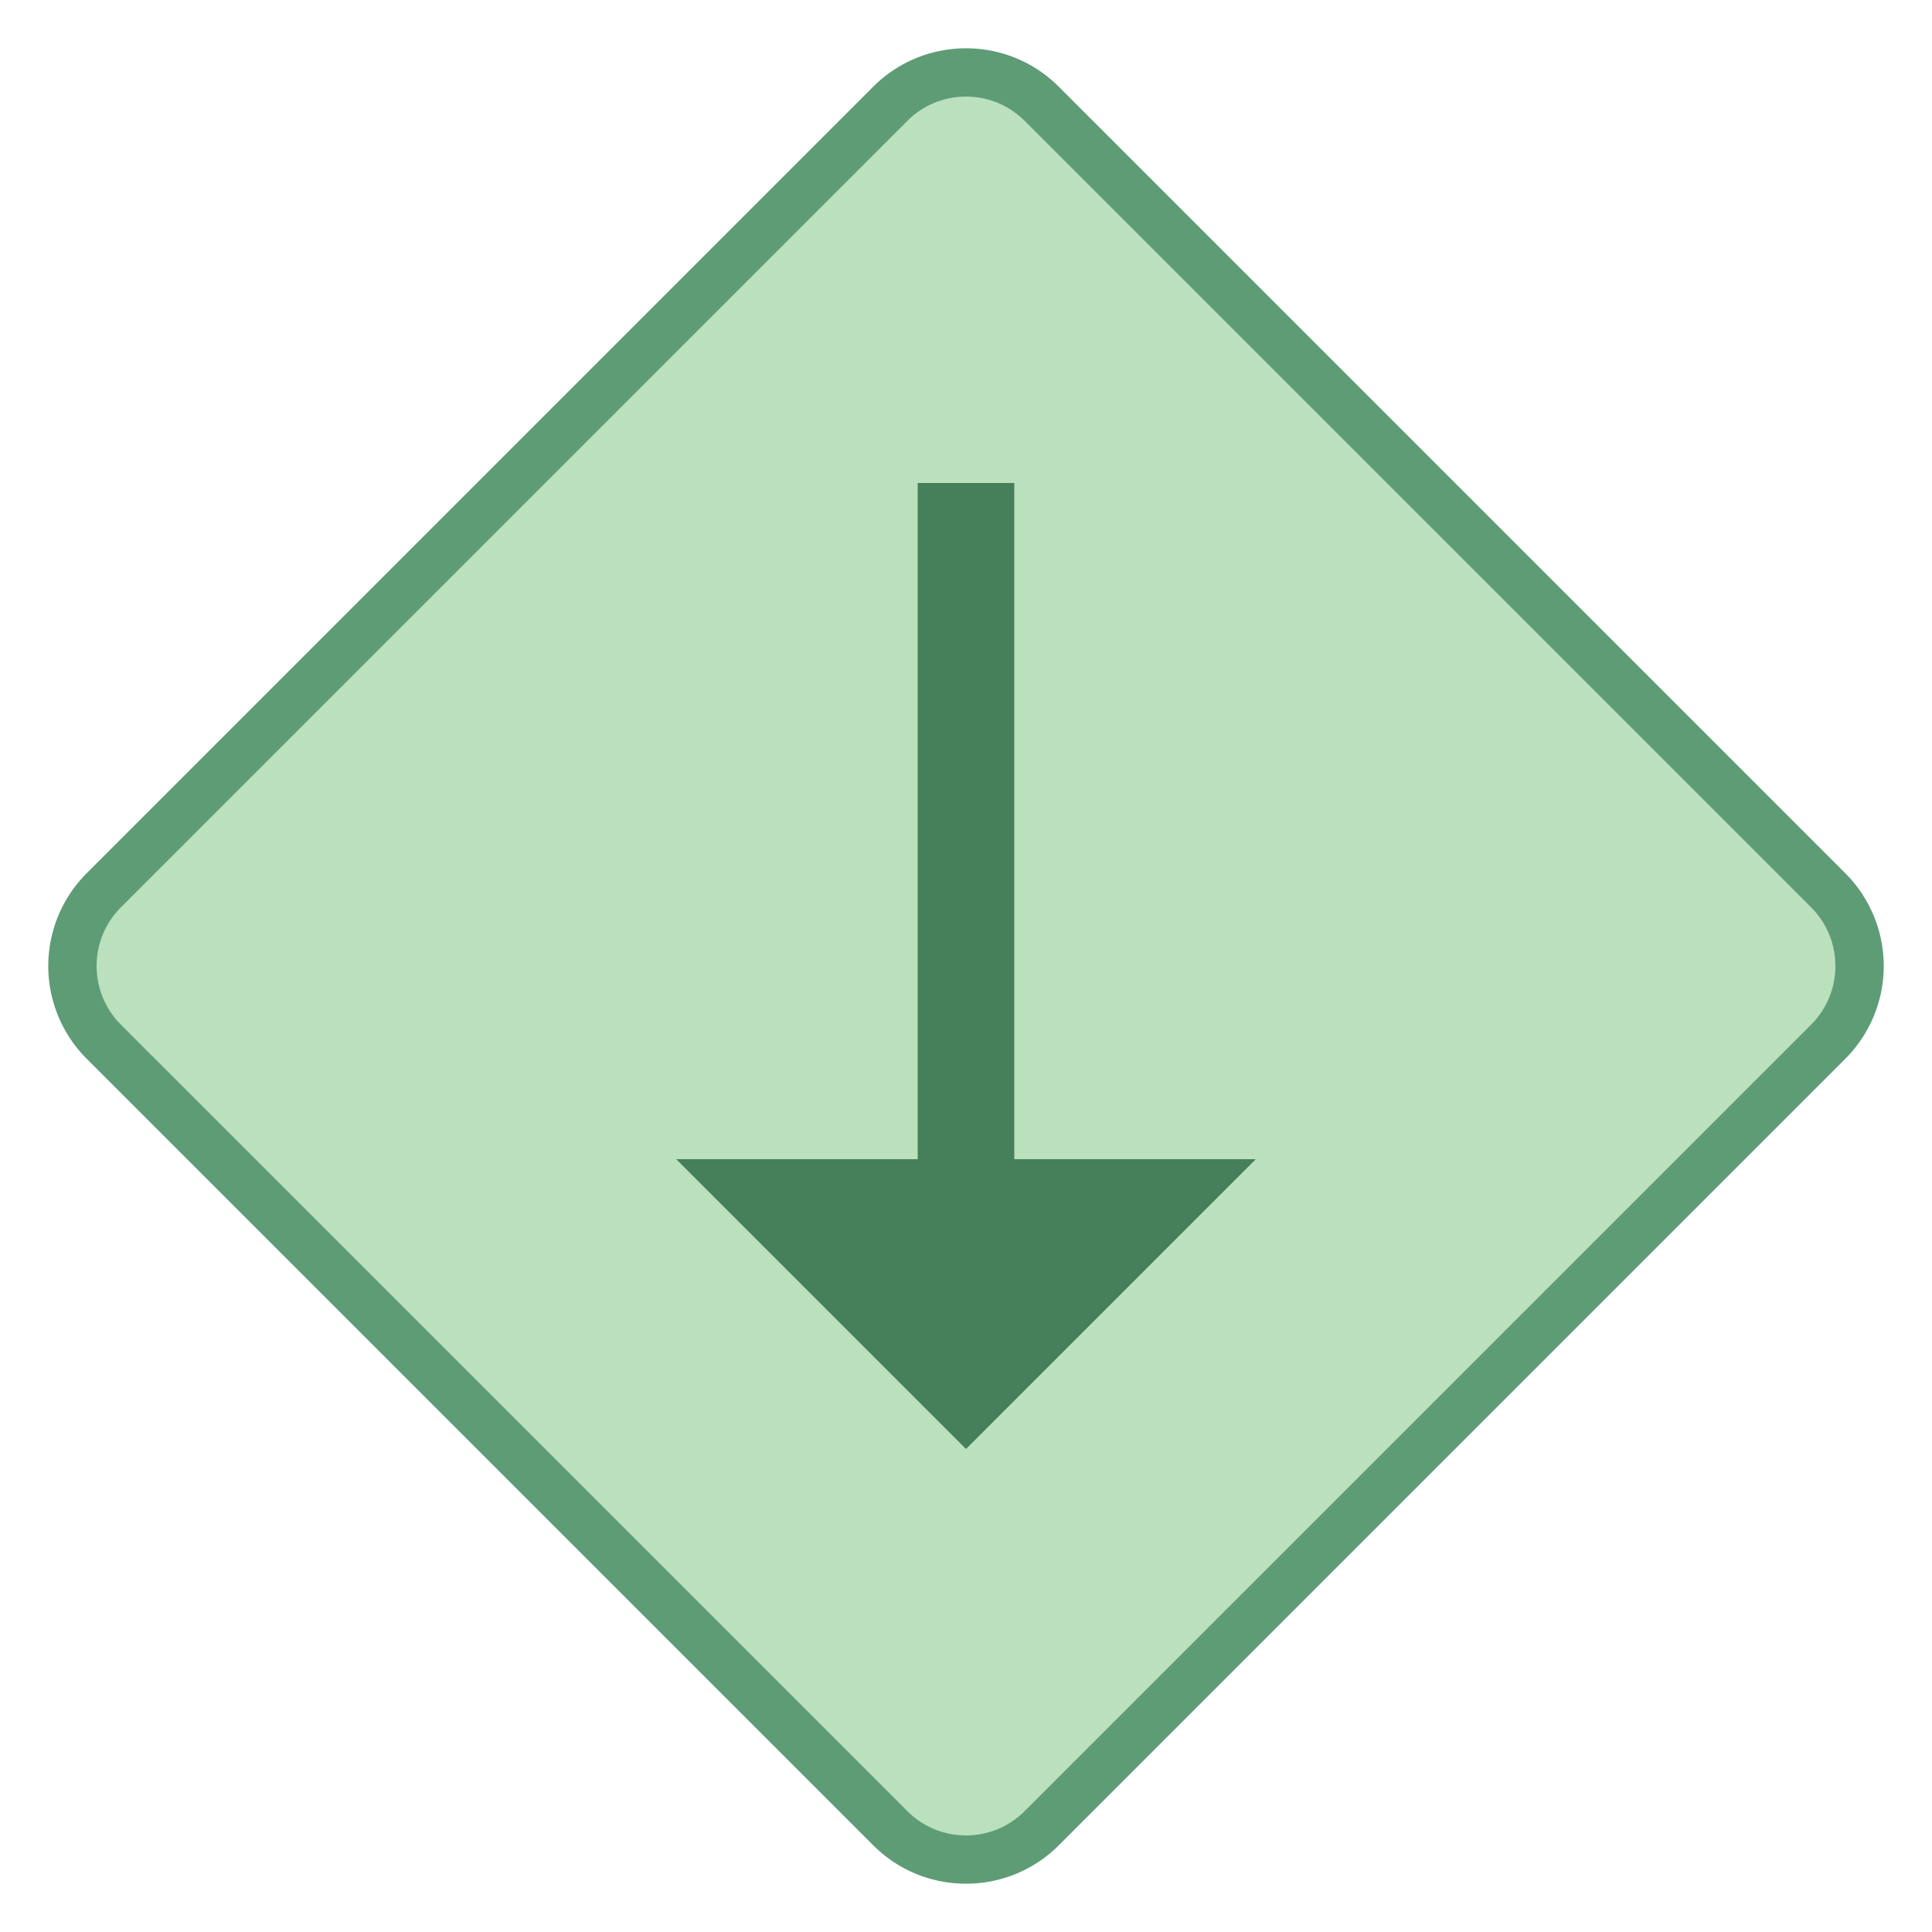 <svg viewBox="0 0 40 40" xmlns="http://www.w3.org/2000/svg"><path d="M20 38.5a2.2 2.2 0 01-1.568-.649L2.149 21.568a2.222 2.222 0 010-3.137L18.432 2.149c.419-.419.975-.649 1.568-.649s1.149.23 1.568.649L37.85 18.431c.42.42.65.976.65 1.569s-.23 1.149-.649 1.568L21.568 37.851A2.2 2.2 0 0120 38.5z" fill="#bae0bd"></path><path d="M20 2c.459 0 .89.179 1.215.503l16.282 16.282c.67.67.67 1.76 0 2.43L21.215 37.497c-.325.324-.756.503-1.215.503s-.89-.179-1.215-.503L2.503 21.215a1.72 1.72 0 010-2.43L18.785 2.503A1.71 1.71 0 0120 2m0-1c-.696 0-1.391.265-1.922.796L1.796 18.078a2.717 2.717 0 000 3.844l16.282 16.282c.531.531 1.226.796 1.922.796s1.391-.265 1.922-.796l16.282-16.282a2.717 2.717 0 000-3.844L21.922 1.796A2.708 2.708 0 0020 1z" fill="#5e9c76"></path><g><path fill="#45805b" d="M21 24V10h-2v14h-5l6 6 6-6z"></path></g></svg>